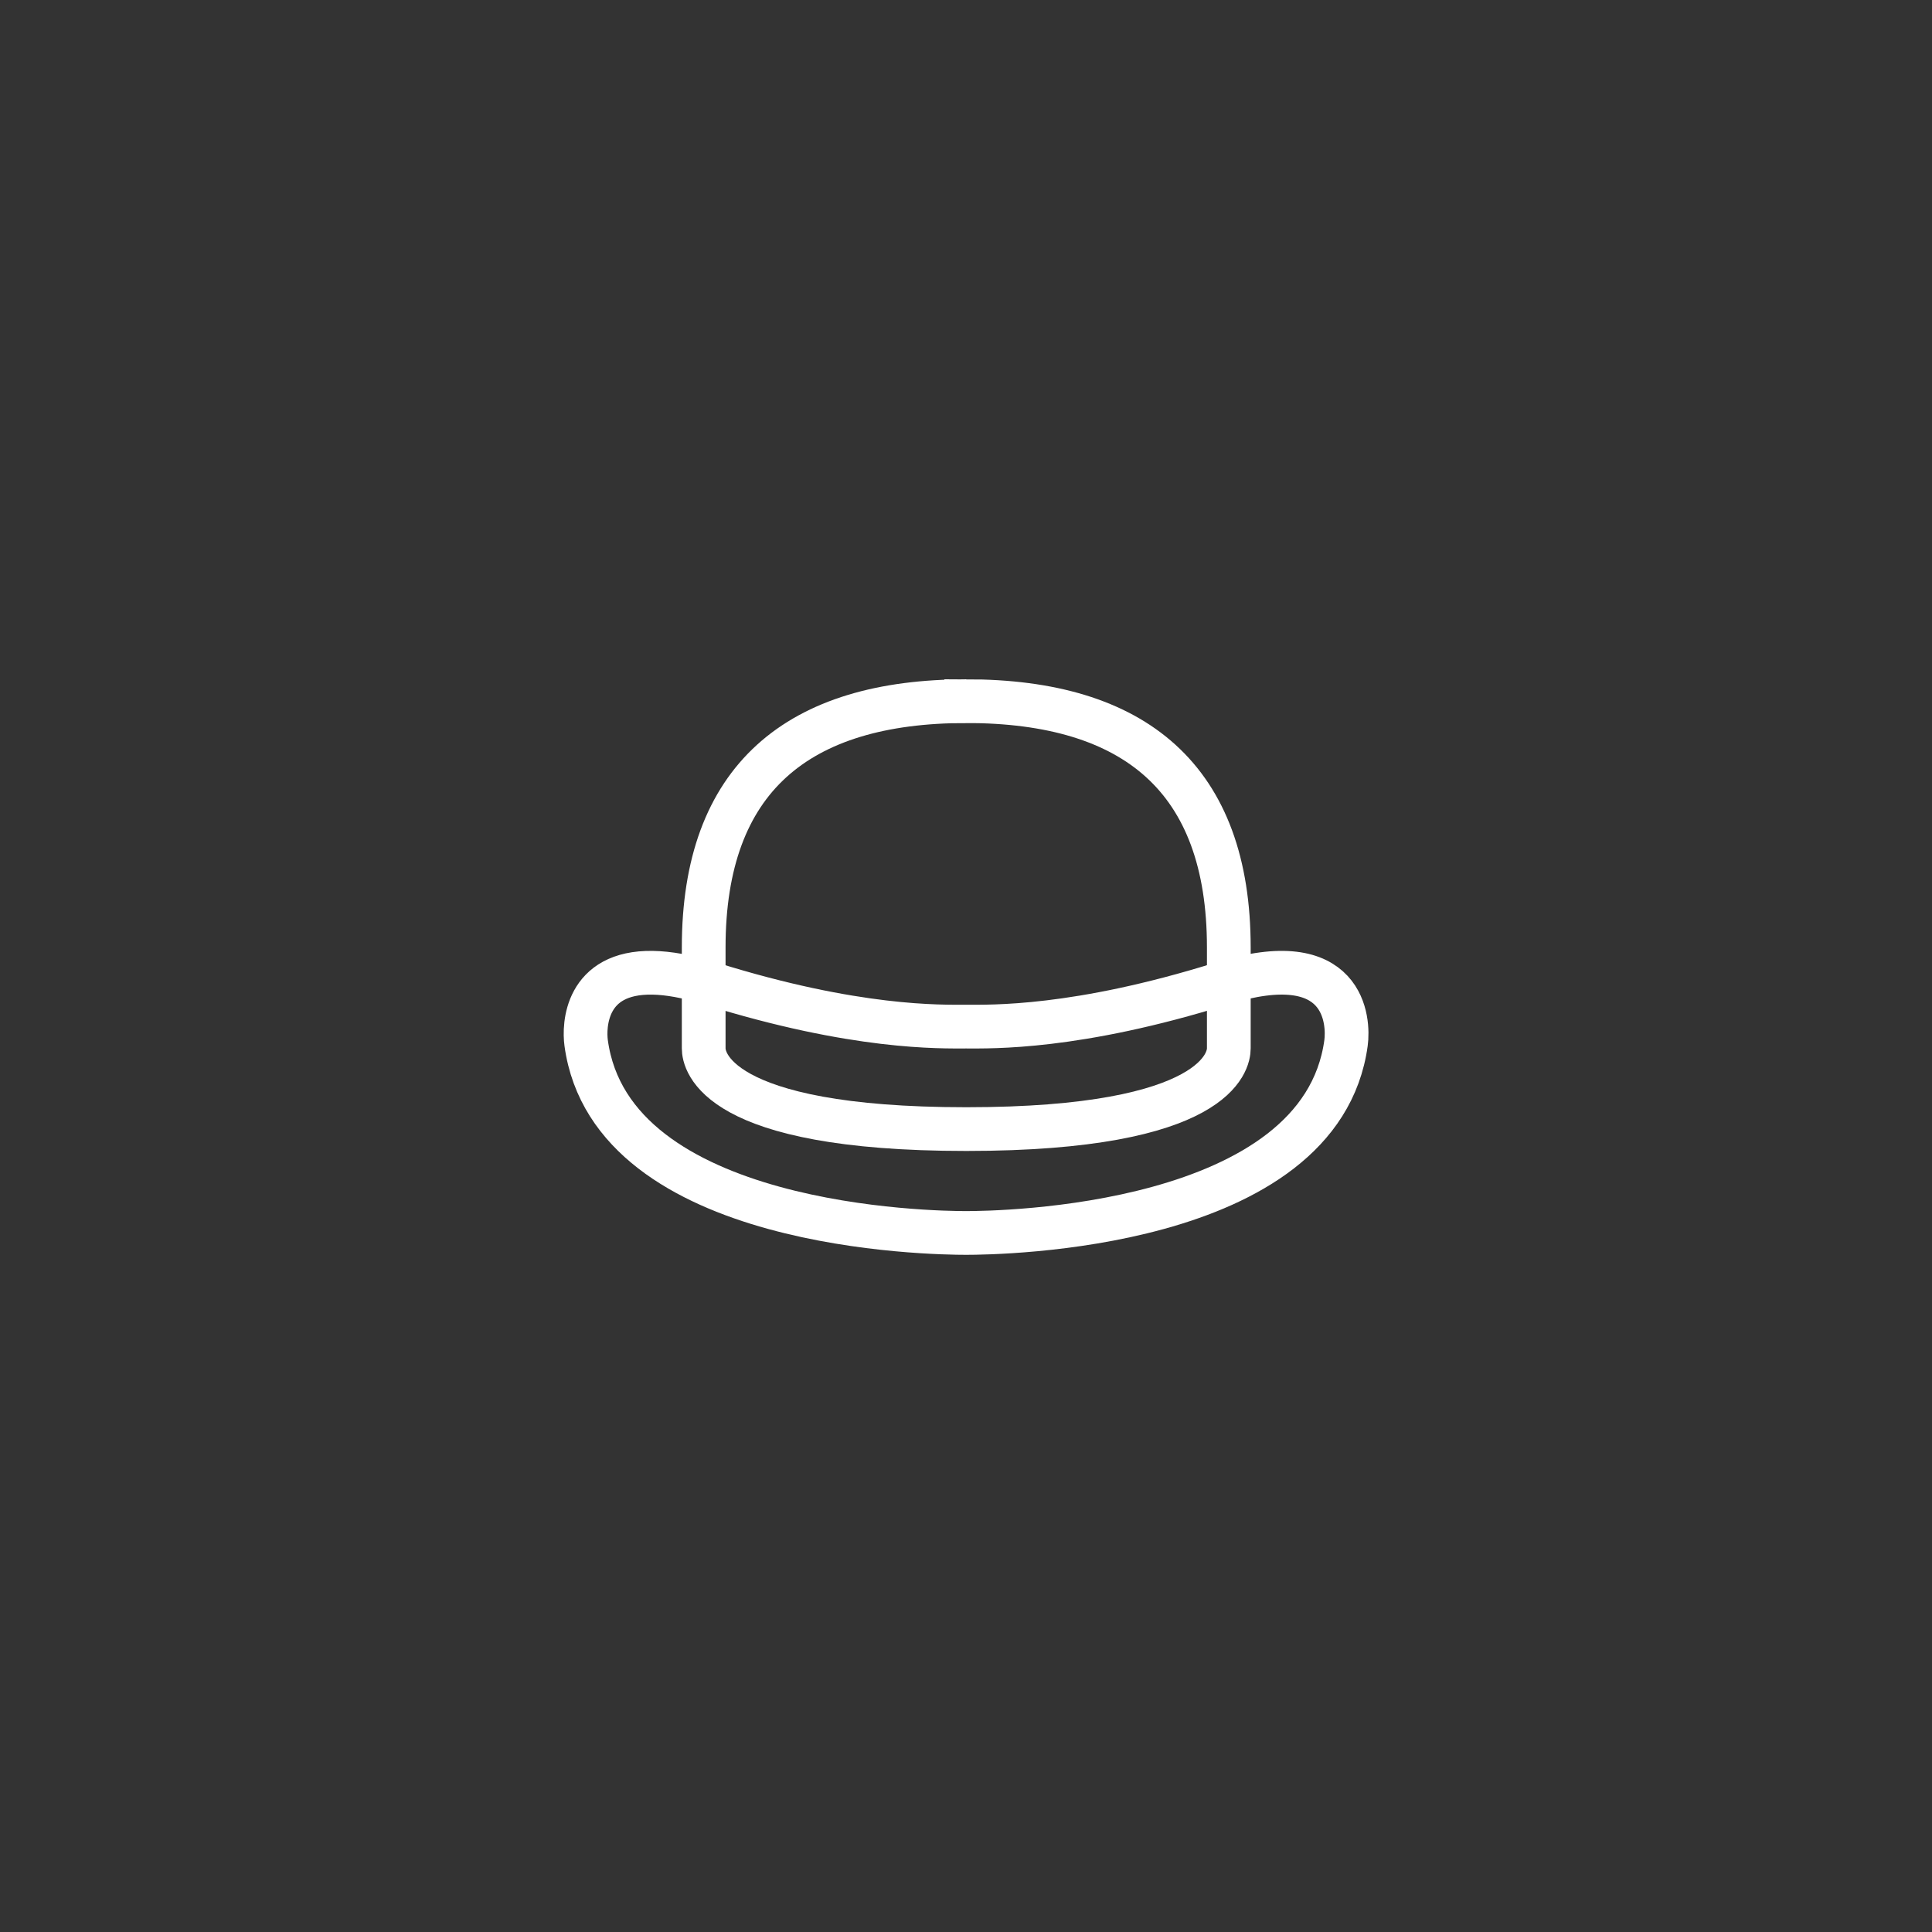 <svg xmlns="http://www.w3.org/2000/svg" id="svg2" width="192" height="192" version="1.1">
  <rect width="100%" height="100%" fill="#333333" stroke="none"/>
  <g id="layer1" transform="translate(0 -860.362)">
    <rect width="100%" height="100%" id="circle975" y="860,362"
      style="fill:#f9de81;fill-opacity:1;fill-rule:evenodd;stroke:none;stroke-opacity:1" />
    <g id="g985" transform="translate(-9.205 -87.681) scale(1.096)">
      <path id="path931"
        d="M96.014 928.58c-15.297 0-23.809 7.02-23.809 22.334v9.15c0 1.084.948 7.318 23.809 7.318 22.86 0 23.806-6.234 23.806-7.317v-9.151c0-15.314-8.509-22.335-23.806-22.335z"
        style="fill:none;stroke:#fff;stroke-width:3.965;stroke-linecap:butt;stroke-linejoin:miter;stroke-miterlimit:4;stroke-dasharray:none;stroke-opacity:1" />
      <path id="path952"
        d="M67.576 953.207c-6.106-.104-6.24 4.812-6.028 6.368 2.301 16.877 31.535 17.225 34.45 17.225 2.916 0 32.15-.348 34.45-17.225.261-1.915 0-8.92-11.276-5.39-13.187 4.126-20.921 3.903-23.174 3.903-2.252 0-9.987.223-23.173-3.904-2.114-.661-3.84-.953-5.25-.977z"
        style="fill:none;stroke:#fff;stroke-width:3.965;stroke-linecap:butt;stroke-linejoin:miter;stroke-miterlimit:4;stroke-dasharray:none;stroke-opacity:1" />
    </g>
  </g>
  <style id="style853" type="text/css">
    .st0 {
      fill: #fff
    }
  </style>
</svg>
